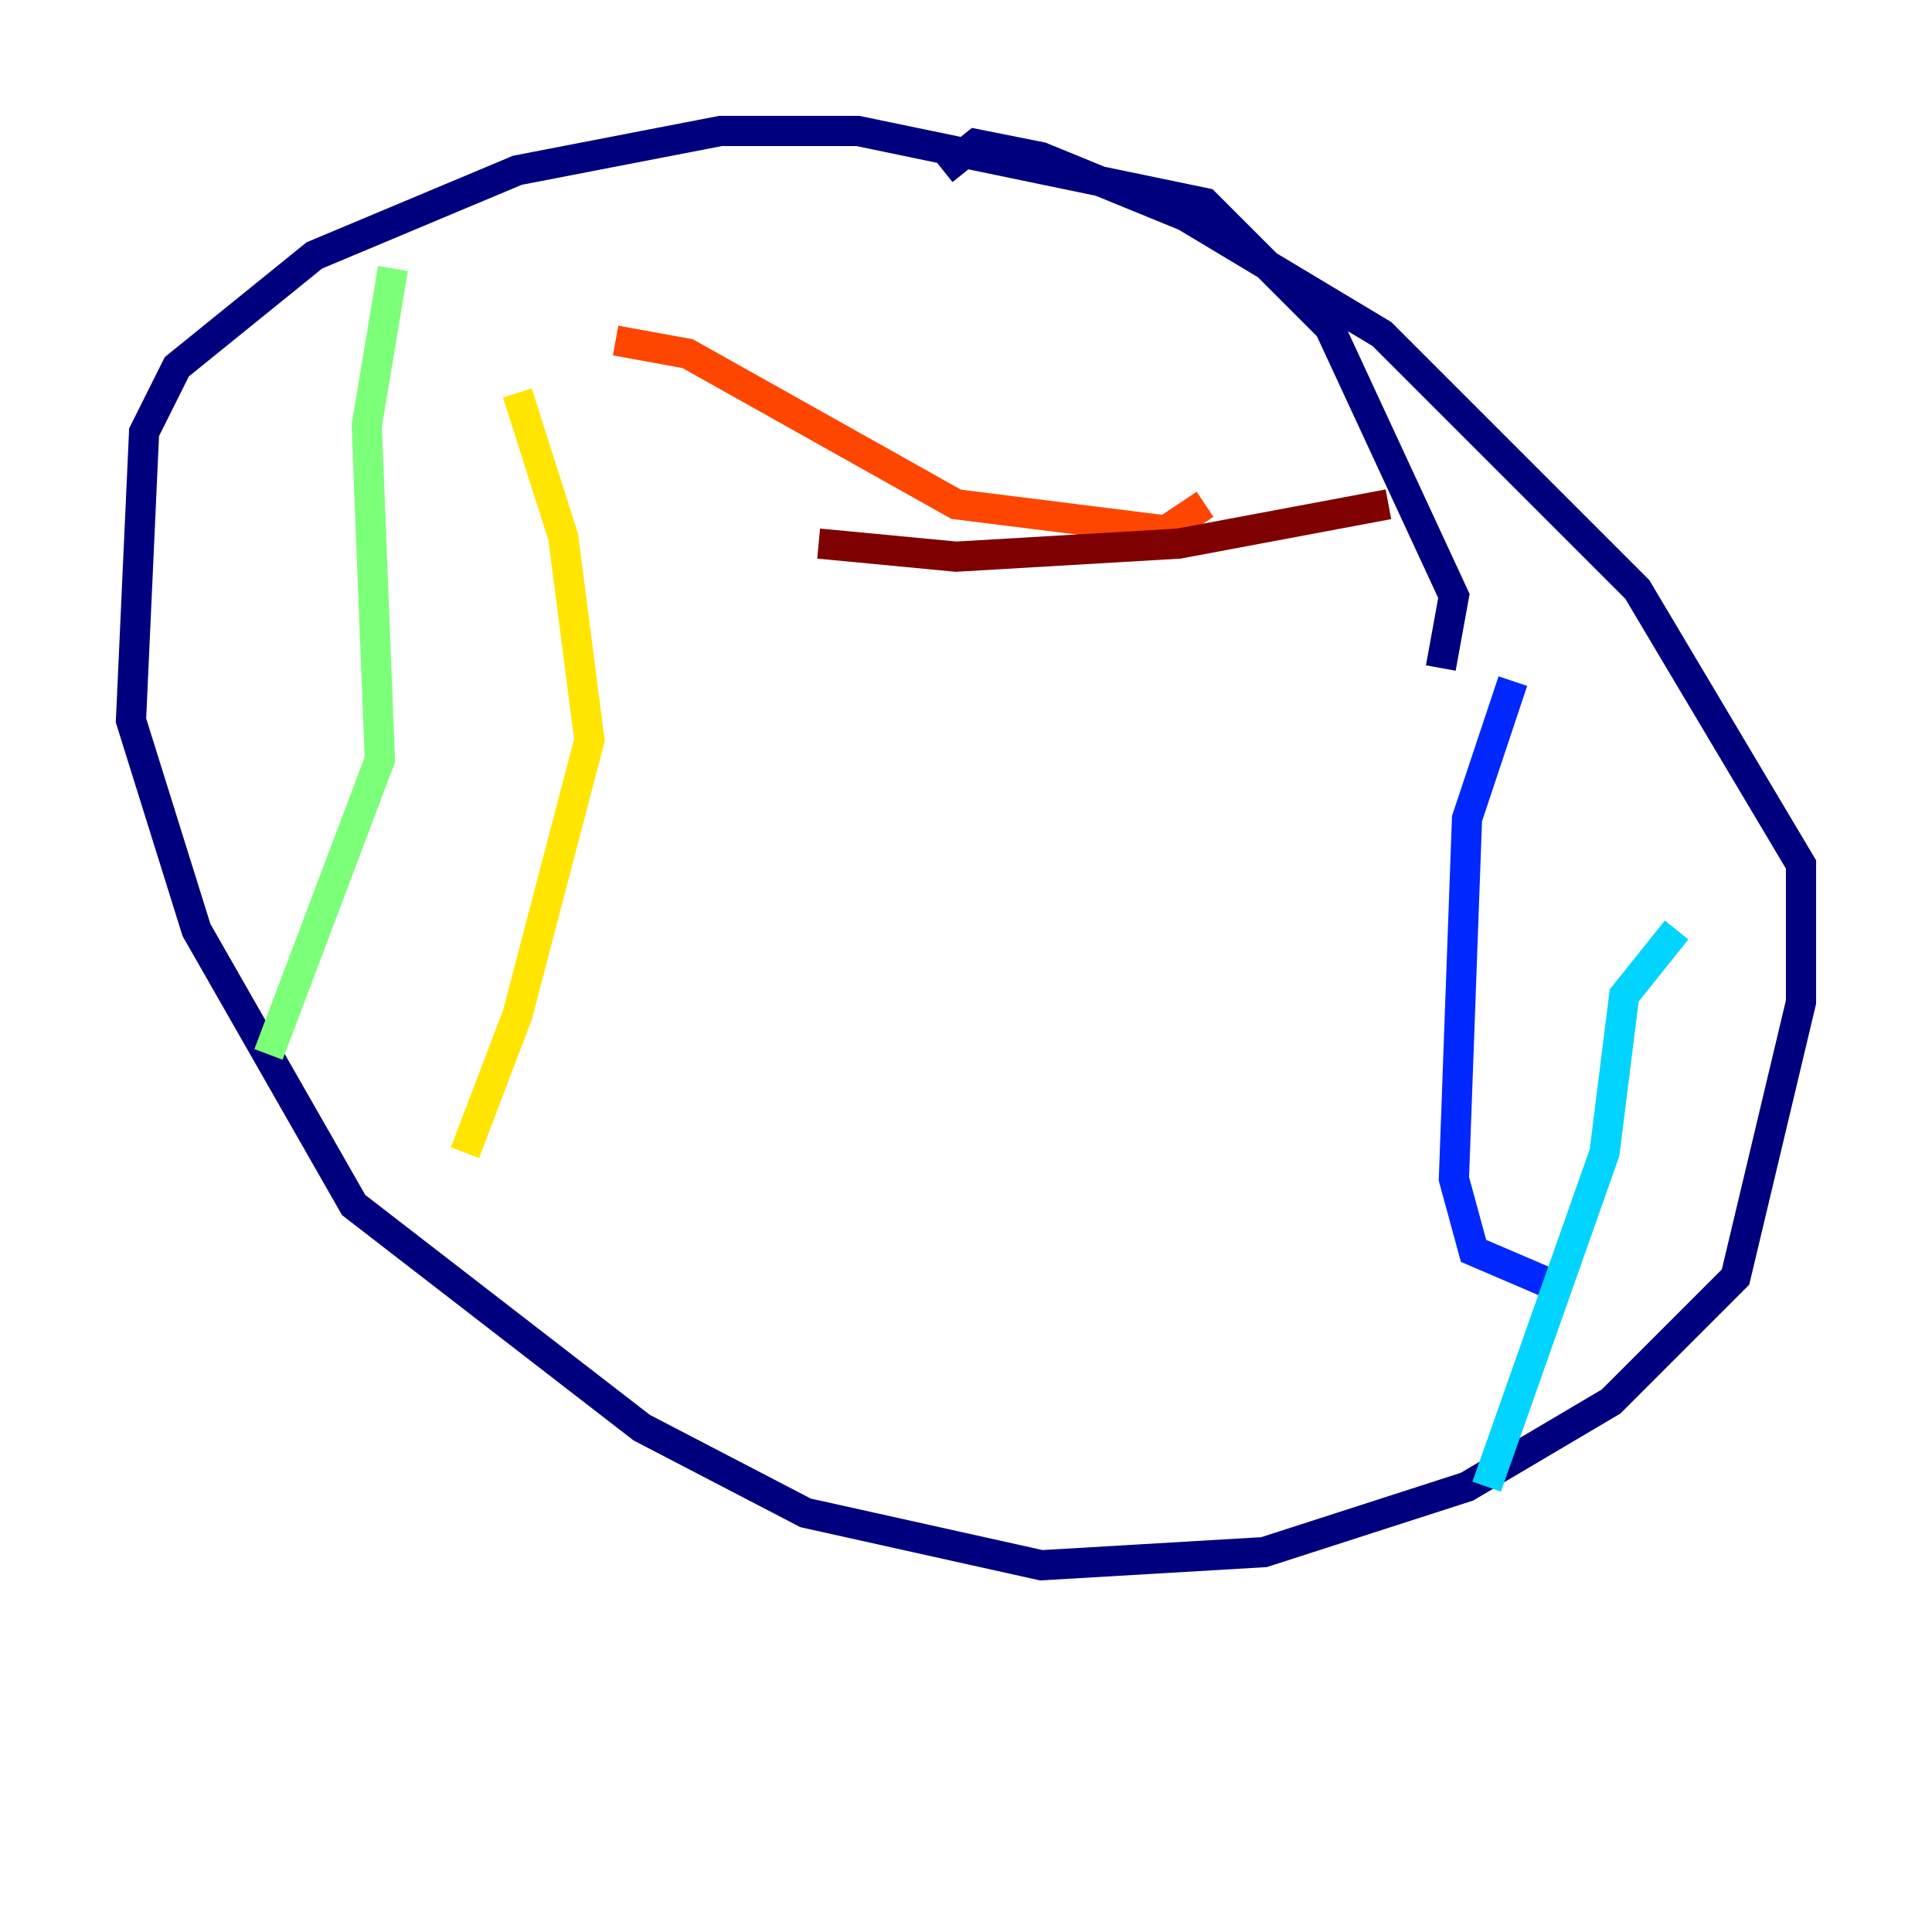 <?xml version="1.0" encoding="utf-8" ?>
<svg baseProfile="tiny" height="128" version="1.2" viewBox="0,0,128,128" width="128" xmlns="http://www.w3.org/2000/svg" xmlns:ev="http://www.w3.org/2001/xml-events" xmlns:xlink="http://www.w3.org/1999/xlink"><defs /><polyline fill="none" points="95.458,44.258 96.325,39.485 88.081,21.695 79.837,13.451 56.841,8.678 47.729,8.678 34.278,11.281 20.827,16.922 11.715,24.298 9.546,28.637 8.678,47.729 13.017,61.614 23.43,79.837 42.522,94.59 53.37,100.231 68.99,103.702 83.742,102.834 97.193,98.495 106.739,92.854 114.983,84.61 119.322,66.386 119.322,57.275 108.475,39.051 91.552,22.129 78.536,14.319 68.99,10.414 64.651,9.546 62.481,11.281" stroke="#00007f" stroke-width="2" /><polyline fill="none" points="100.231,45.125 97.193,54.237 96.325,78.102 97.627,82.875 103.702,85.478" stroke="#0028ff" stroke-width="2" /><polyline fill="none" points="111.078,61.614 107.607,65.953 106.305,76.366 98.495,98.495" stroke="#00d4ff" stroke-width="2" /><polyline fill="none" points="26.034,17.79 24.298,28.203 25.166,50.332 17.79,69.858" stroke="#7cff79" stroke-width="2" /><polyline fill="none" points="34.278,26.034 37.315,35.58 39.051,49.031 34.278,67.254 30.807,76.366" stroke="#ffe500" stroke-width="2" /><polyline fill="none" points="40.786,22.563 45.559,23.43 63.349,33.41 77.234,35.146 79.837,33.41" stroke="#ff4600" stroke-width="2" /><polyline fill="none" points="54.237,36.014 63.349,36.881 78.102,36.014 91.986,33.41" stroke="#7f0000" stroke-width="2" /></svg>